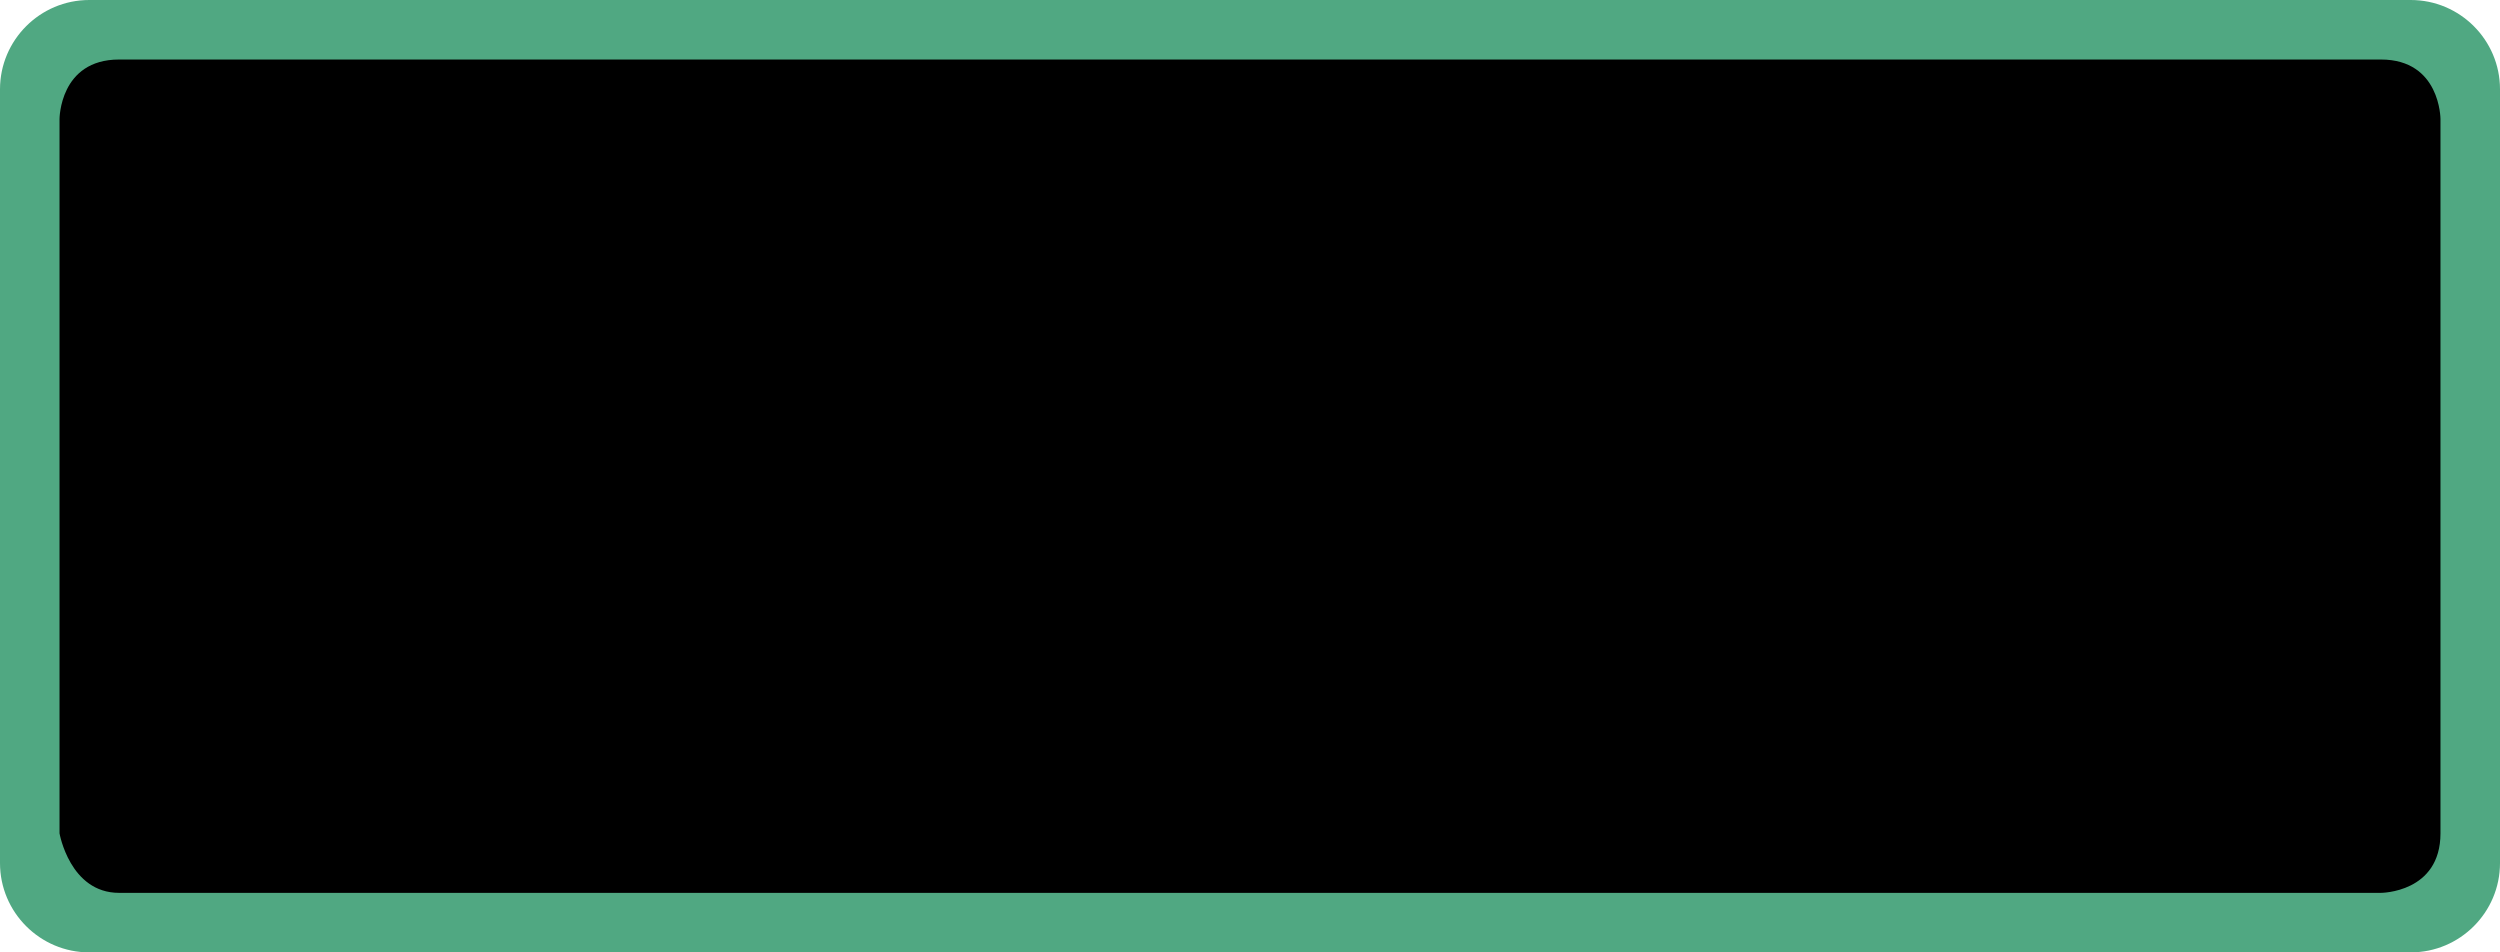 <?xml version="1.0" encoding="UTF-8" standalone="no"?>
<!-- Generator: Adobe Illustrator 18.0.0, SVG Export Plug-In . SVG Version: 6.00 Build 0)  -->

<svg
   xmlns:dc="http://purl.org/dc/elements/1.1/"
   xmlns:cc="http://creativecommons.org/ns#"
   xmlns:rdf="http://www.w3.org/1999/02/22-rdf-syntax-ns#"
   xmlns:svg="http://www.w3.org/2000/svg"
   xmlns="http://www.w3.org/2000/svg"
   xmlns:sodipodi="http://sodipodi.sourceforge.net/DTD/sodipodi-0.dtd"
   xmlns:inkscape="http://www.inkscape.org/namespaces/inkscape"
   version="1.0"
   id="Layer_1"
   x="0px"
   y="0px"
   width="42px"
   height="16px"
   viewBox="0 0 42 16"
   enable-background="new 0 0 42 16"
   xml:space="preserve"
   inkscape:version="0.91+devel+osxmenu r12911"
   sodipodi:docname="default_6.svg"><defs
     id="defs70543" /><sodipodi:namedview
     pagecolor="#ffffff"
     bordercolor="#666666"
     borderopacity="1"
     objecttolerance="10"
     gridtolerance="10"
     guidetolerance="10"
     inkscape:pageopacity="0"
     inkscape:pageshadow="2"
     inkscape:window-width="1280"
     inkscape:window-height="745"
     id="namedview70541"
     showgrid="false"
     inkscape:zoom="7.0714286"
     inkscape:cx="-5.3737376"
     inkscape:cy="-3.3131313"
     inkscape:window-x="0"
     inkscape:window-y="23"
     inkscape:window-maximized="0"
     inkscape:current-layer="Layer_1" /><path
     inkscape:connector-curvature="0"
     d="M 1.5,16 C 0.673,16 0,15.327 0,14.5 L 0,1.5 C 0,0.673 0.673,0 1.5,0 l 39,0 C 41.327,0 42,0.673 42,1.5 l 0,13 c 0,0.827 -0.673,1.5 -1.5,1.5 z"
     id="path67242"
     style="fill:#50a882;fill-opacity:1"
     sodipodi:nodetypes="sssssssss" /><path
     style="fill:#000000;fill-opacity:1"
     id="path6958"
     d="M 2,15 C 1.173,15 1,14 1,14 L 1,2 C 1,2 1,1 2,1 l 38,0 c 1,0 1,1 1,1 l 0,12 c 0,1 -1,1 -1,1 z"
     inkscape:connector-curvature="0"
     sodipodi:nodetypes="sccsscscs" /></svg>